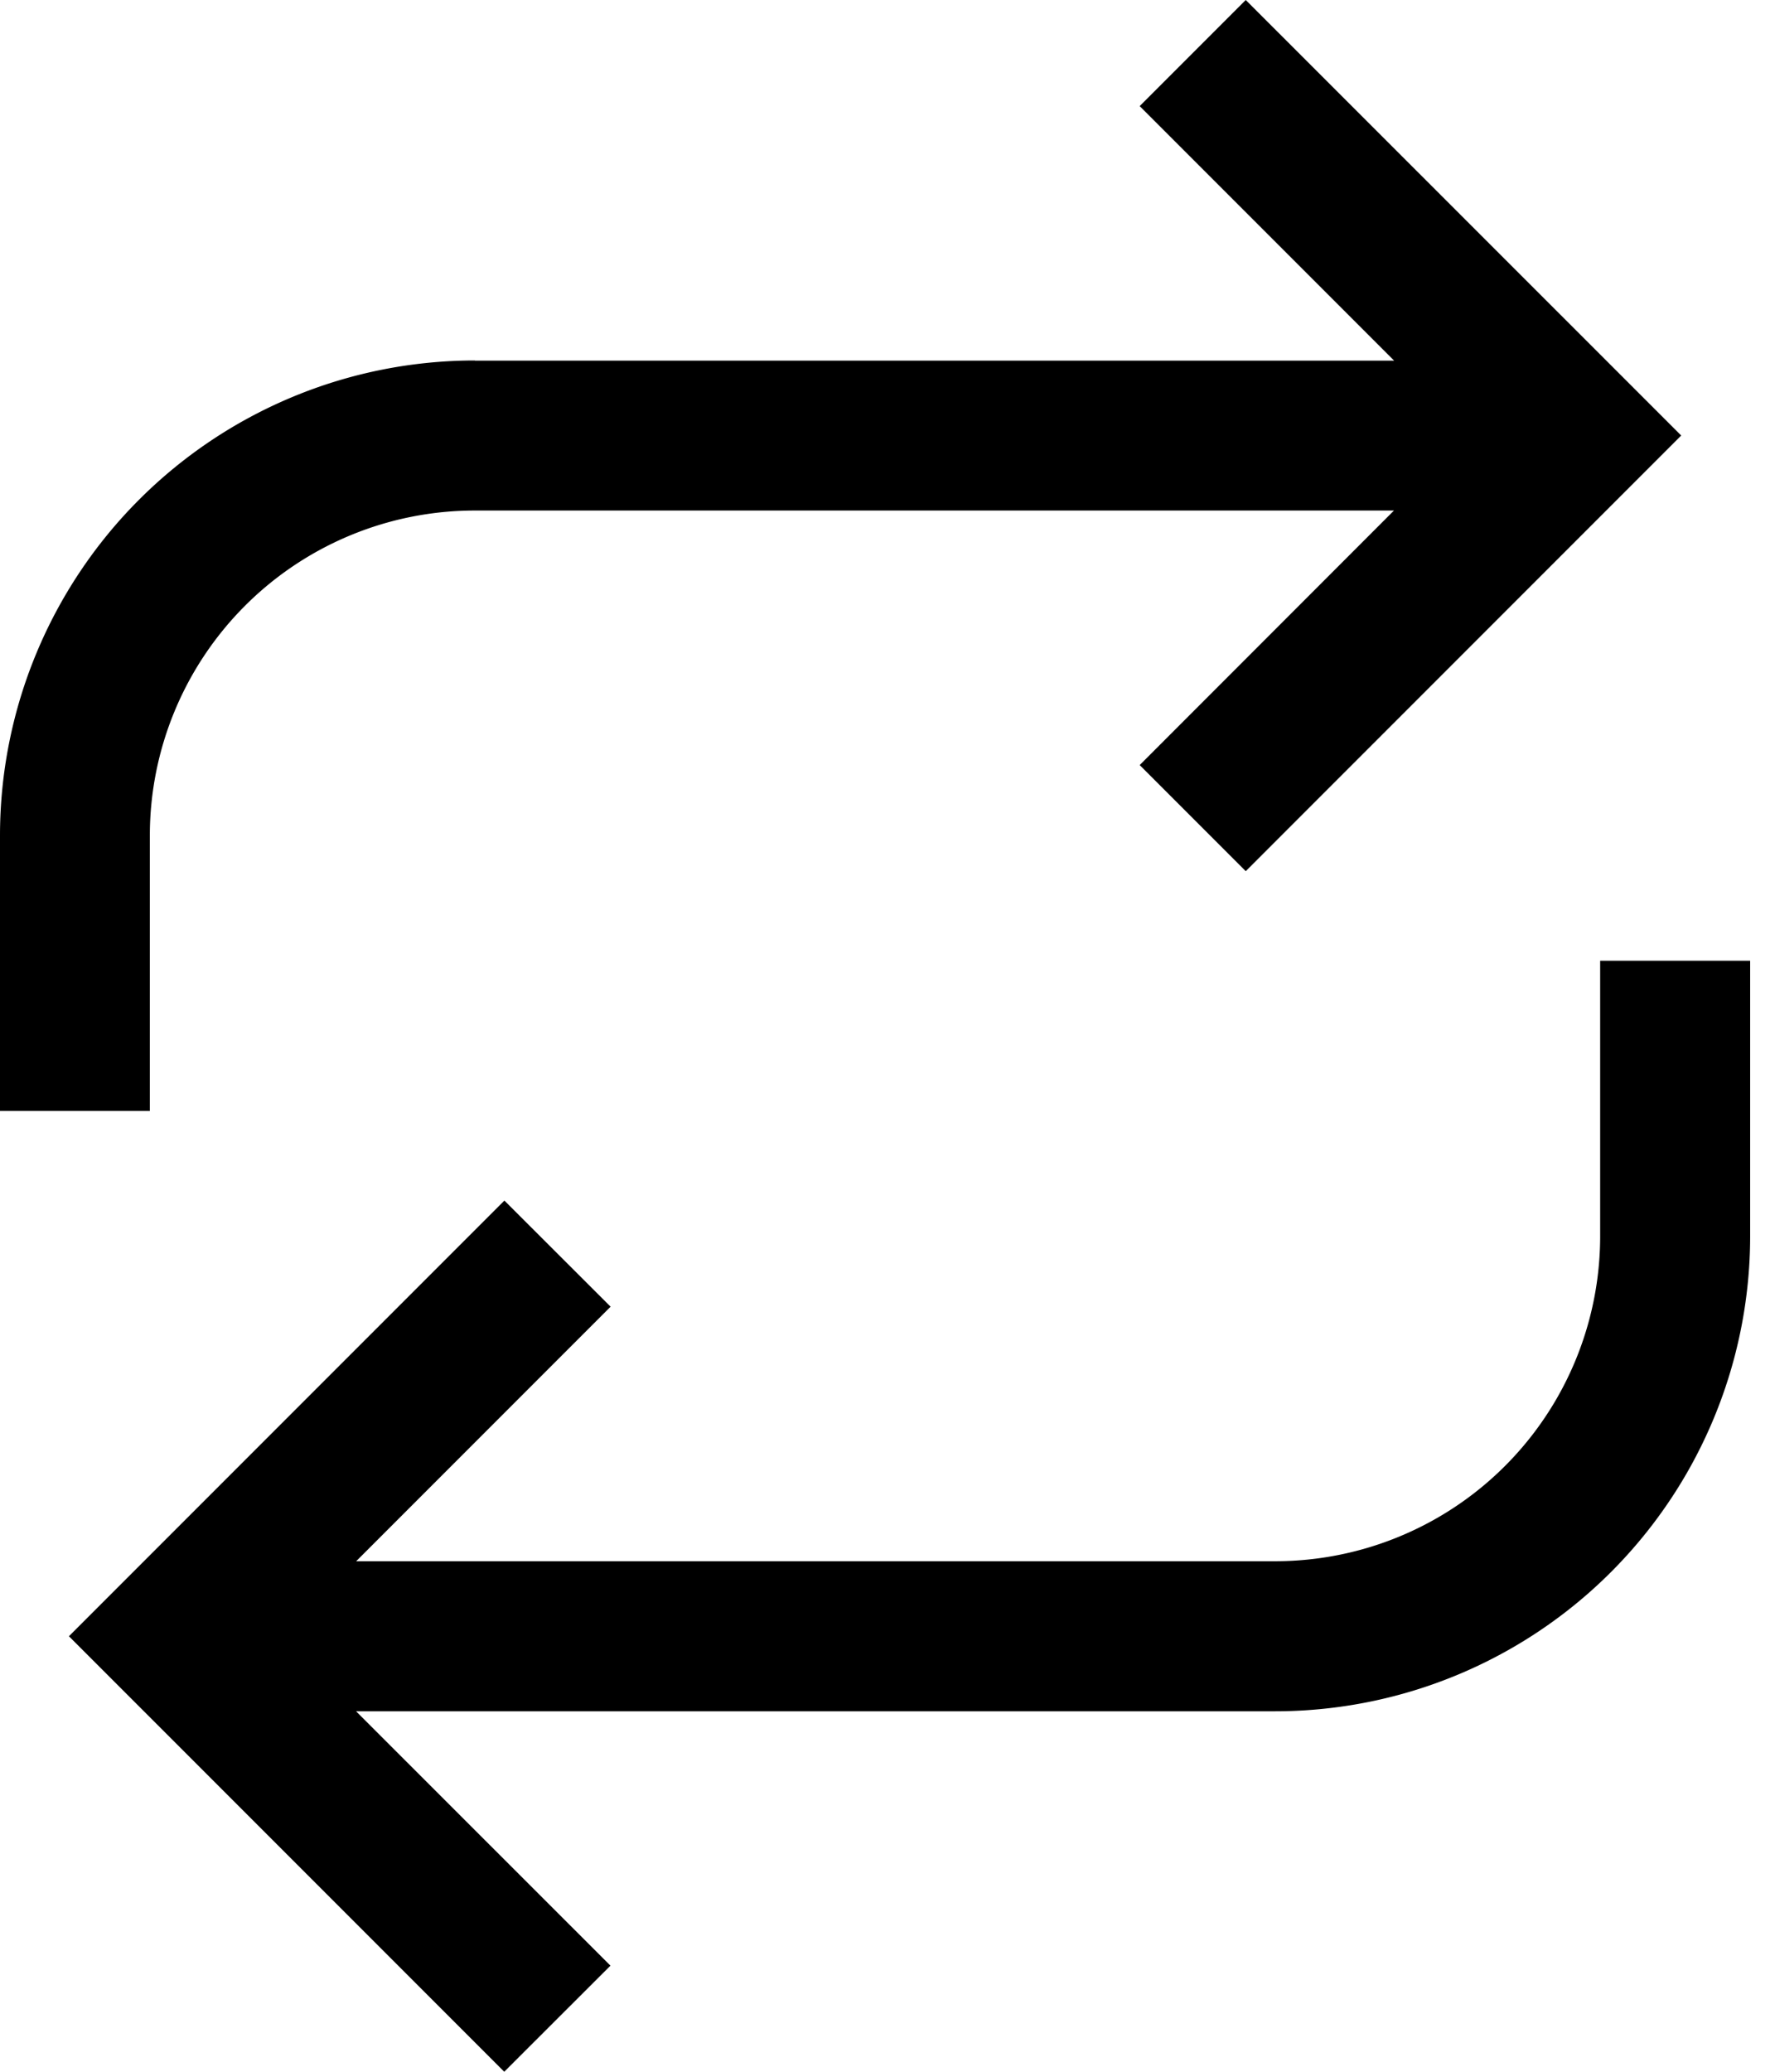 <svg fill="currentColor" xmlns="http://www.w3.org/2000/svg" viewBox="0 0 12 14"><path d="M3.211 2.437h6.214L7.705.717 8.422 0l2.944 2.943-2.944 2.944-.717-.717L9.424 3.45H3.21a2.197 2.197 0 0 0-2.197 2.197v1.86H0v-1.86a3.211 3.211 0 0 1 3.211-3.211zM8.62 11.564H2.407l1.72 1.719-.718.717-2.943-2.943L3.41 8.113l.718.717-1.72 1.72H8.62a2.197 2.197 0 0 0 2.198-2.198v-1.86h1.014v1.86a3.212 3.212 0 0 1-3.212 3.212z"/></svg>